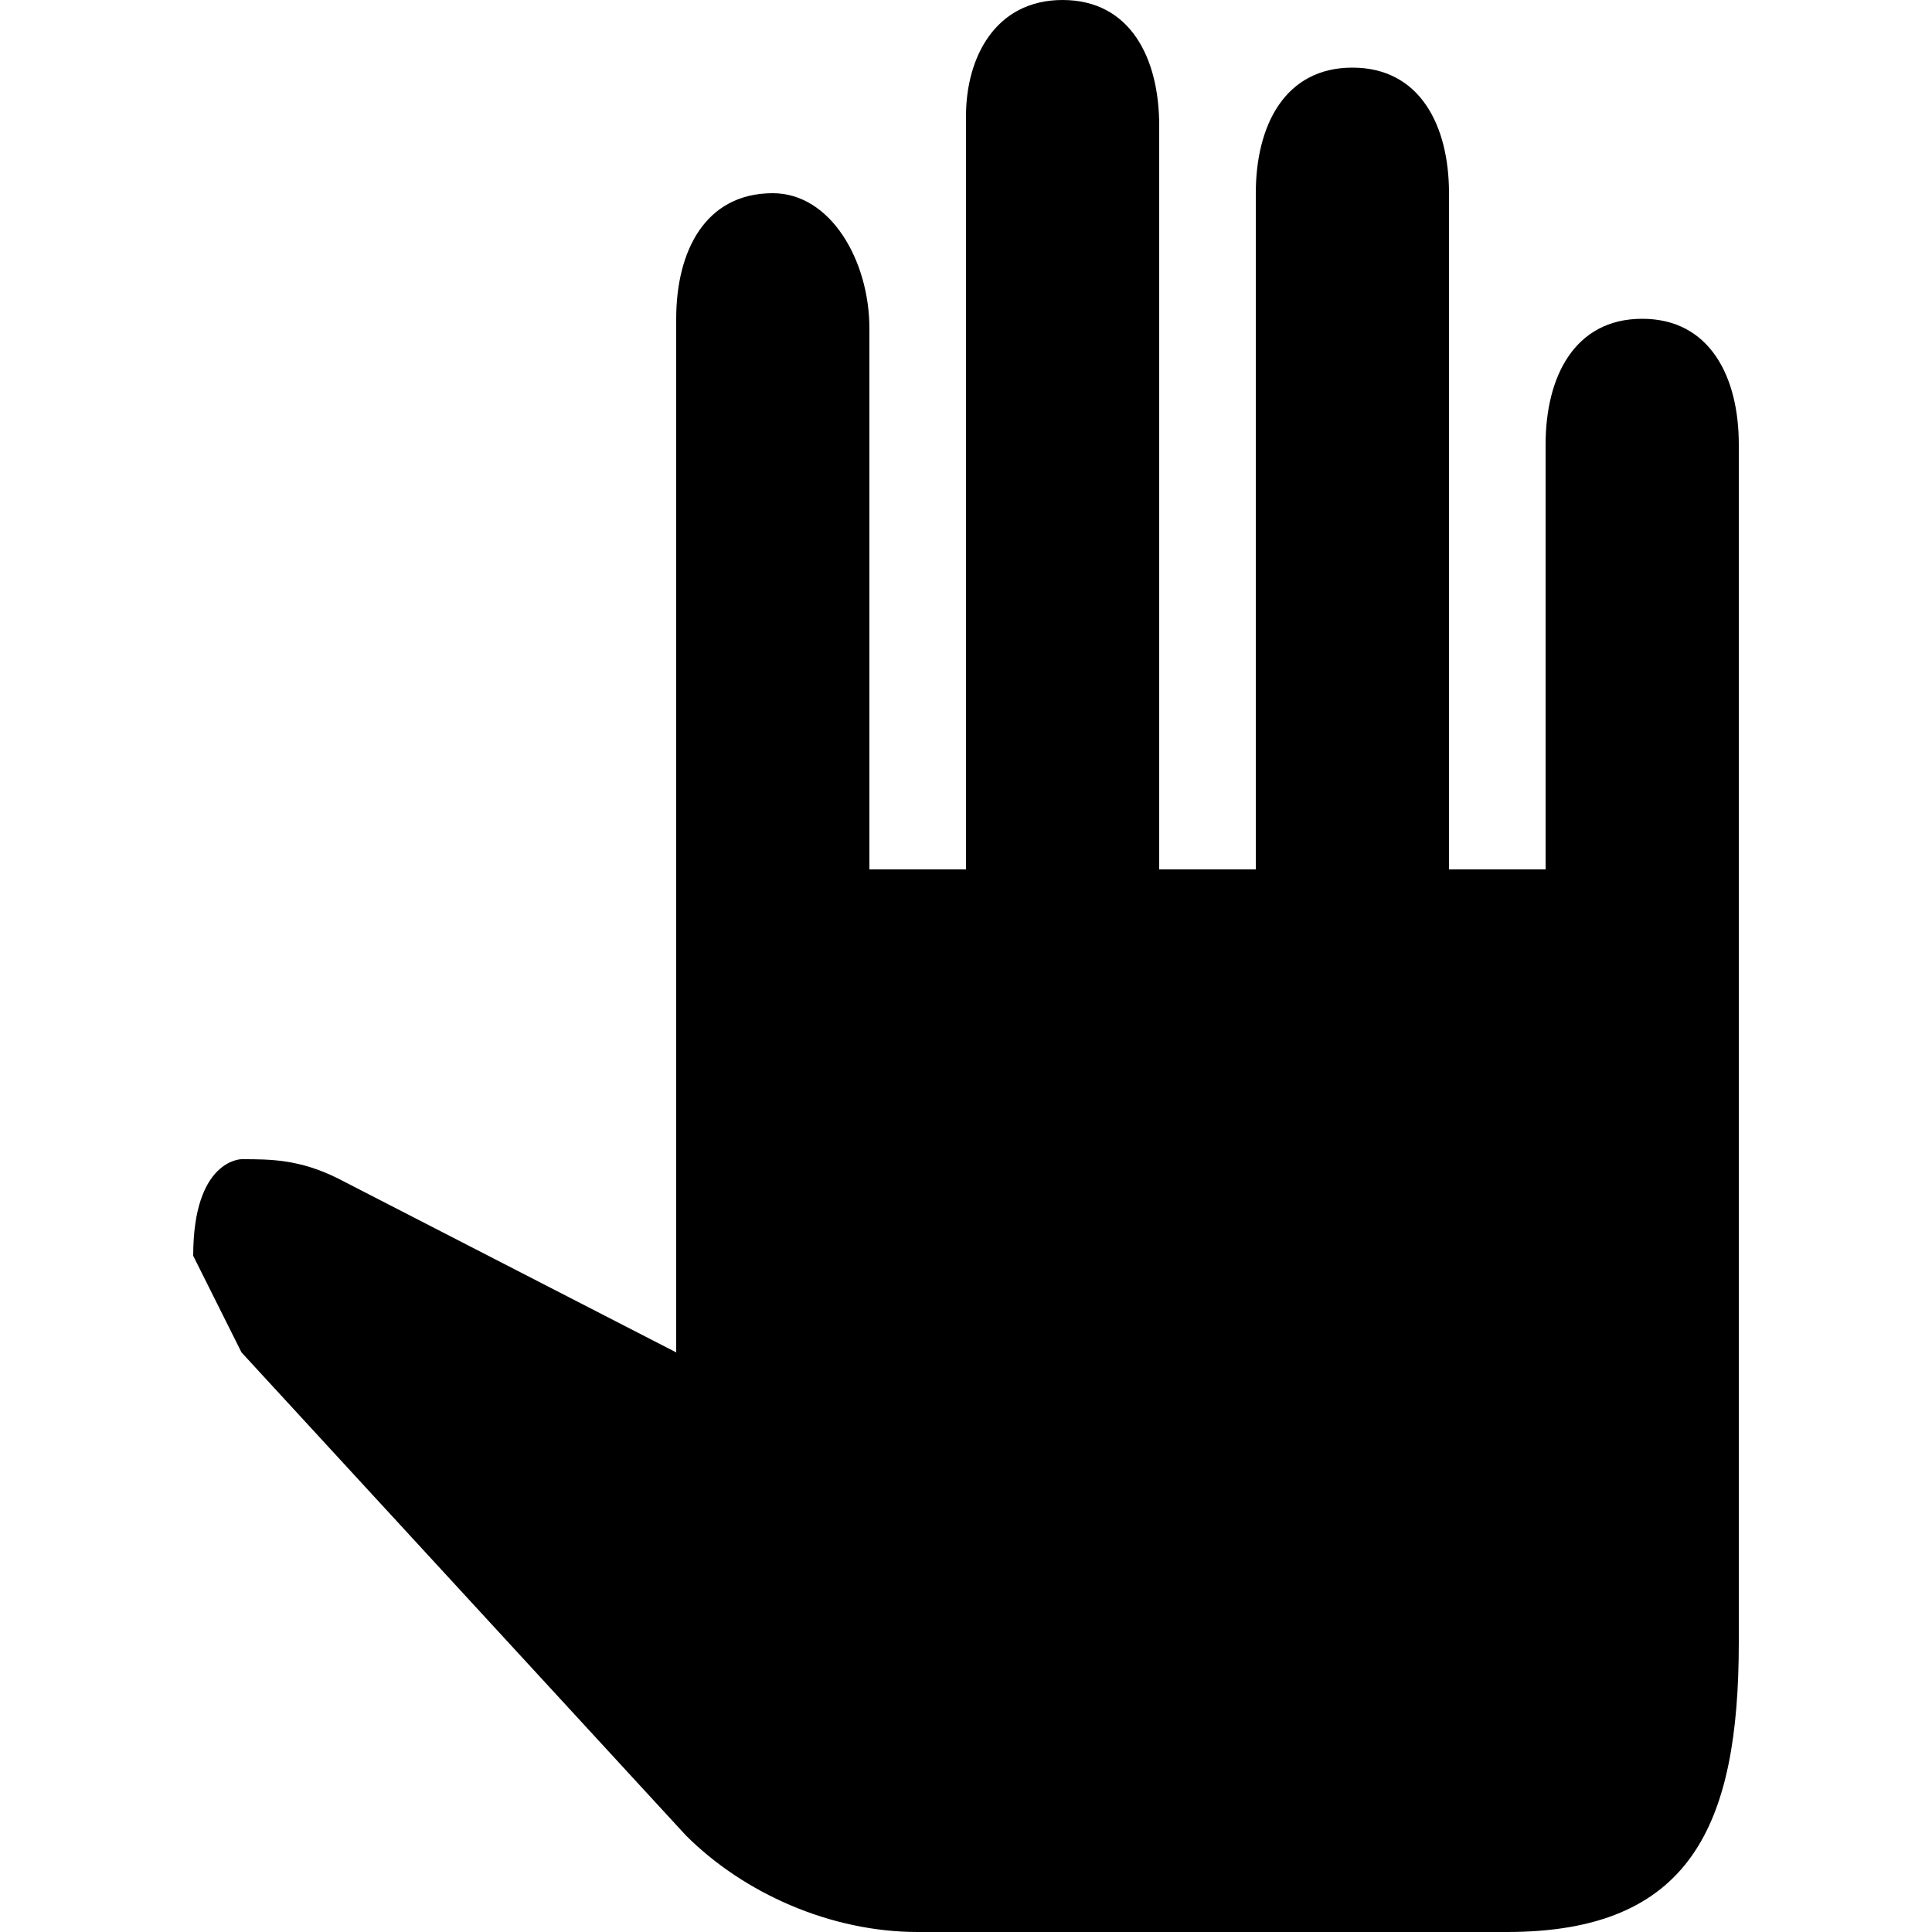 <?xml version="1.0" encoding="UTF-8"?>
<svg xmlns="http://www.w3.org/2000/svg" width="20" height="20" viewBox="0 0 20 20">
	<title>
		hand
	</title>
	<path d="M18 4.6V17c0 1.9-.5 3-2.4 3H9.5c-.9 0-1.8-.4-2.4-1l-4.6-5-.5-1c0-1 .5-1 .5-1 .3 0 .6 0 1 .2L7 14V3.3C7 2.6 7.3 2 8 2c.6 0 1 .7 1 1.4V9h1V1.2c0-.6.3-1.2 1-1.2s1 .6 1 1.3V9h1V2c0-.7.3-1.3 1-1.3s1 .6 1 1.3v7h1V4.6c0-.7.3-1.3 1-1.3s1 .6 1 1.3z"/>
</svg>

